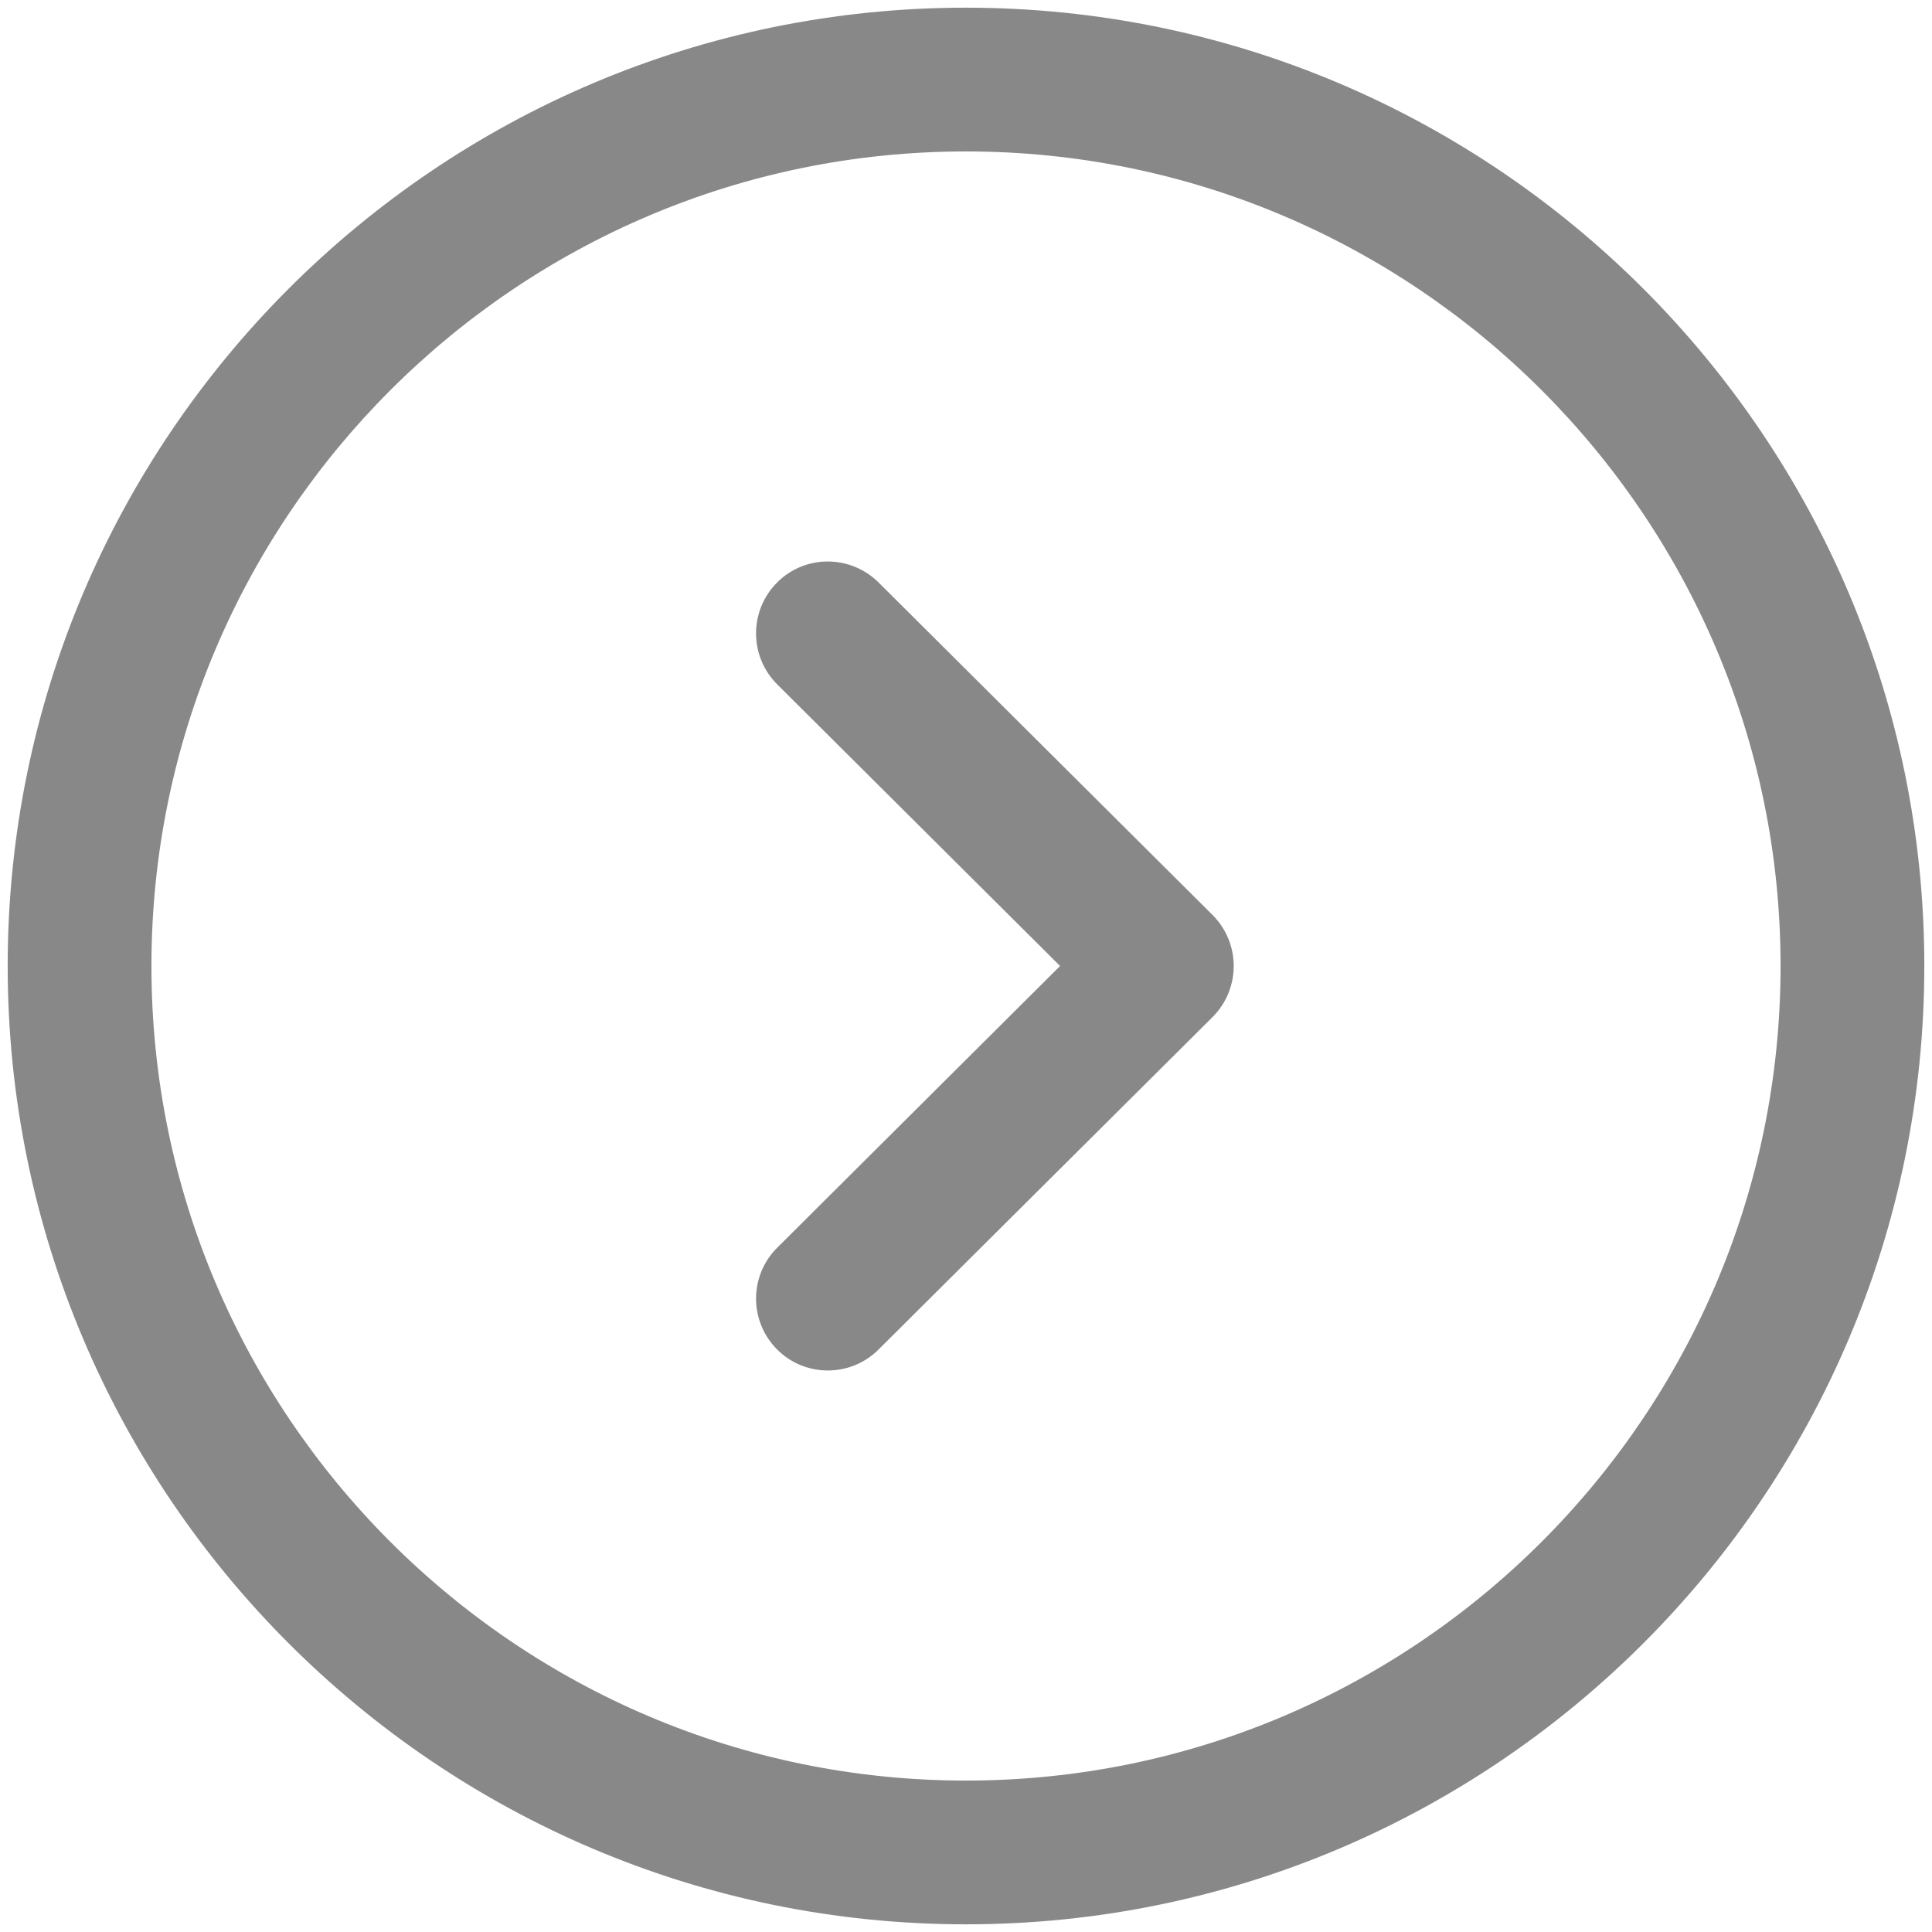 <svg width="42" height="42" viewBox="0 0 42 42" fill="none" xmlns="http://www.w3.org/2000/svg">
<path fill-rule="evenodd" clip-rule="evenodd" d="M21 3.292C11.235 3.292 3.292 11.236 3.292 21C3.292 30.765 11.235 38.708 21 38.708C30.765 38.708 38.708 30.765 38.708 21C38.708 11.236 30.765 3.292 21 3.292ZM21 41.833C9.512 41.833 0.167 32.488 0.167 21C0.167 9.513 9.512 0.167 21 0.167C32.487 0.167 41.833 9.513 41.833 21C41.833 32.488 32.487 41.833 21 41.833Z" fill="#888888"/>
<path fill-rule="evenodd" clip-rule="evenodd" d="M17.997 29.793C17.597 29.793 17.195 29.641 16.891 29.333C16.282 28.72 16.285 27.733 16.895 27.125L23.045 21L16.895 14.877C16.285 14.268 16.282 13.279 16.891 12.666C17.499 12.052 18.487 12.056 19.099 12.662L26.362 19.893C26.655 20.187 26.82 20.585 26.82 21C26.82 21.416 26.655 21.814 26.362 22.108L19.099 29.337C18.795 29.641 18.395 29.793 17.997 29.793Z" fill="#888888"/>
</svg>
